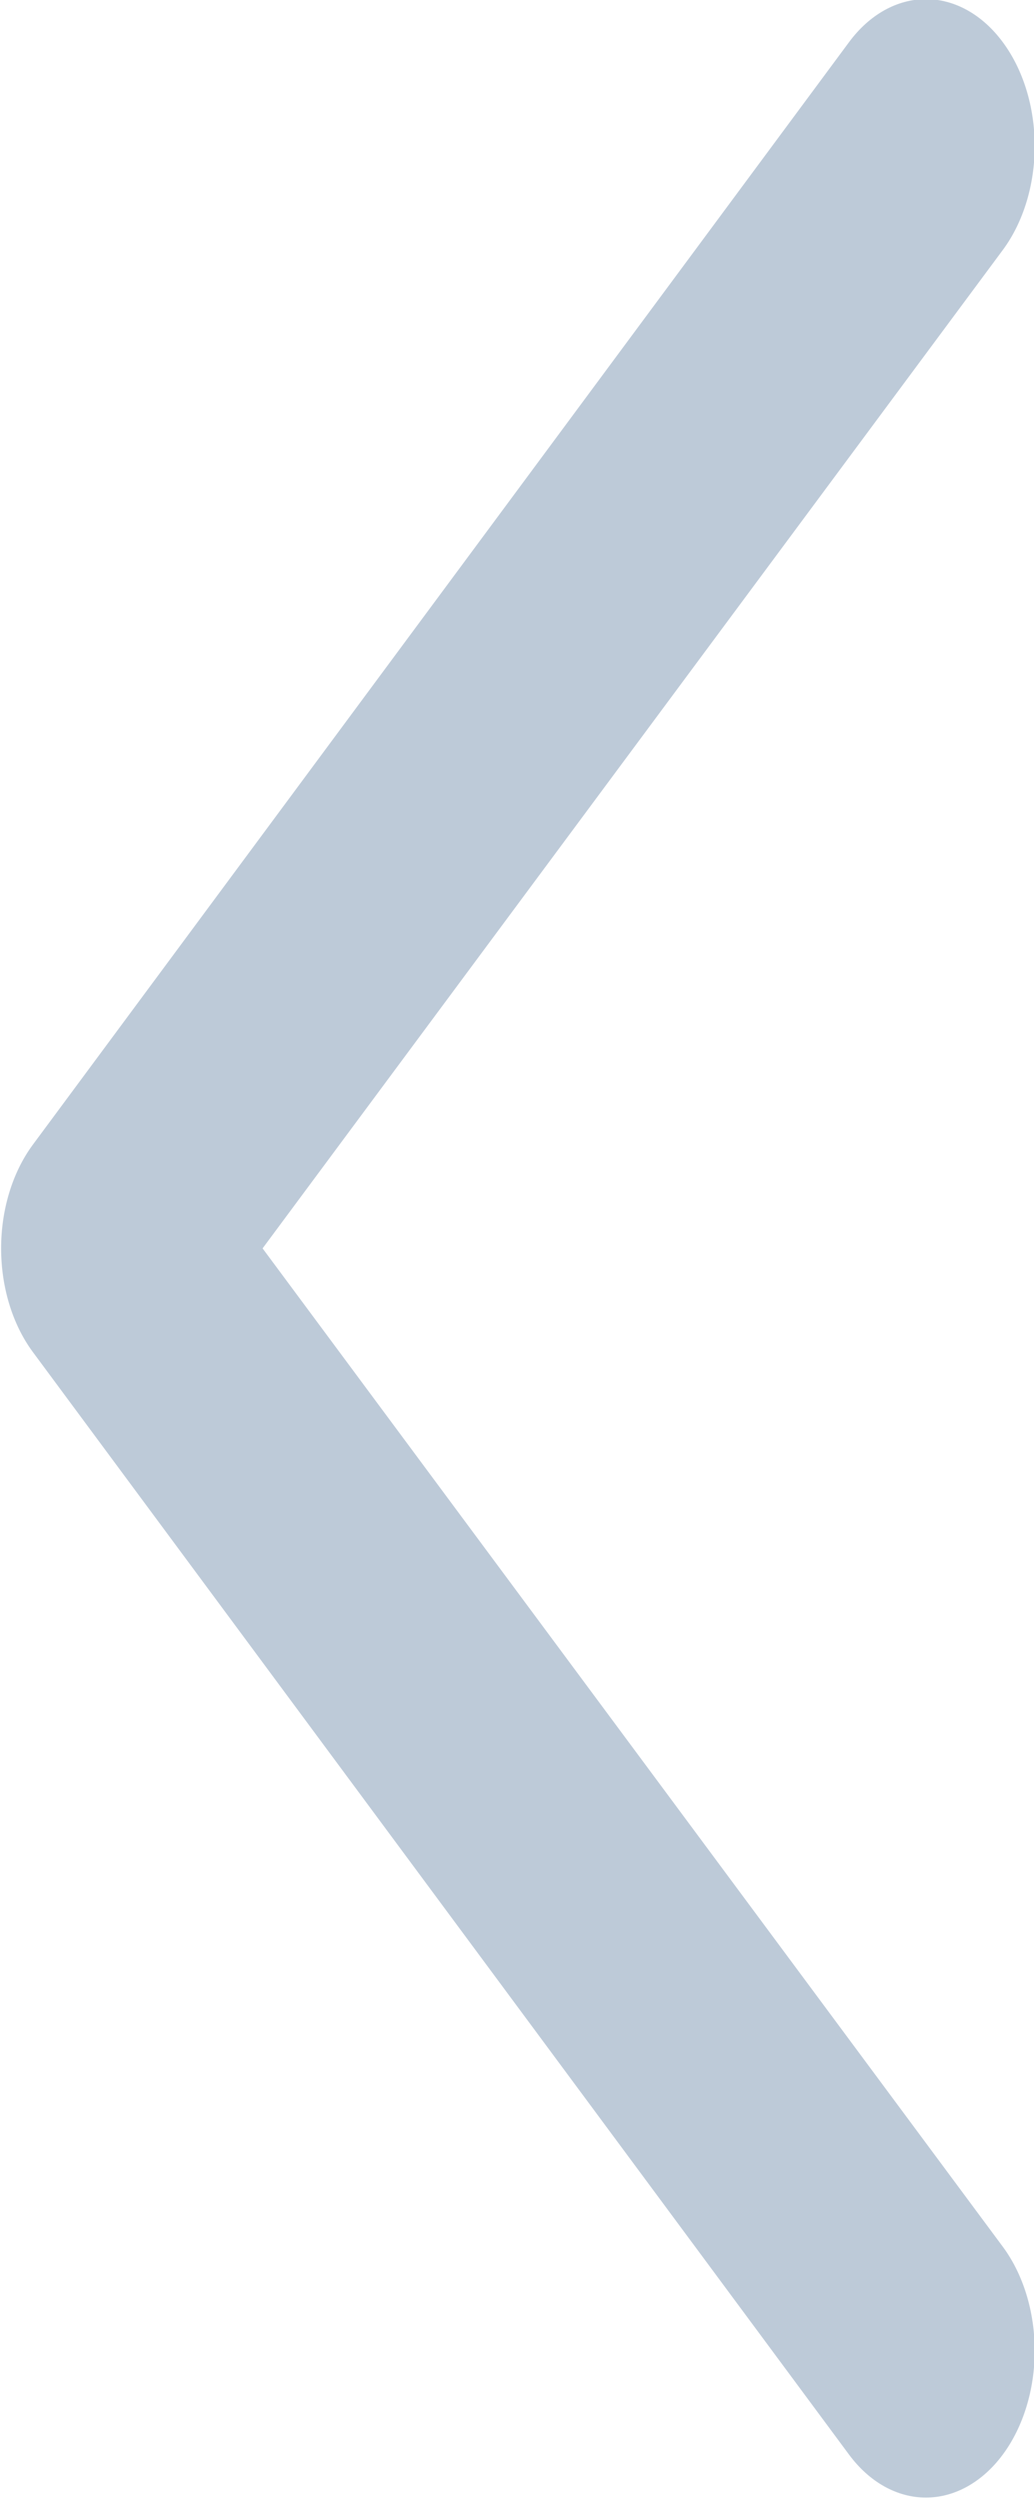 <svg width="24" height="58" viewBox="0 0 24 58" fill="none" xmlns="http://www.w3.org/2000/svg">
<path fill-rule="evenodd" clip-rule="evenodd" d="M0.753 26.571L19.706 0.979C20.179 0.339 20.821 -0.02 21.491 -0.02C22.16 -0.02 22.803 0.339 23.276 0.979C23.75 1.618 24.016 2.485 24.016 3.389C24.016 4.293 23.75 5.16 23.276 5.8L6.095 28.964L23.276 52.127C23.75 52.767 24.016 53.634 24.016 54.538C24.016 55.442 23.75 56.309 23.276 56.949C22.803 57.588 22.16 57.947 21.491 57.947C20.821 57.947 20.179 57.588 19.706 56.949L0.753 31.356C0.287 30.719 0.026 29.859 0.026 28.964C0.026 28.068 0.287 27.209 0.753 26.571Z" fill="#BDCAD8"/>
</svg>
